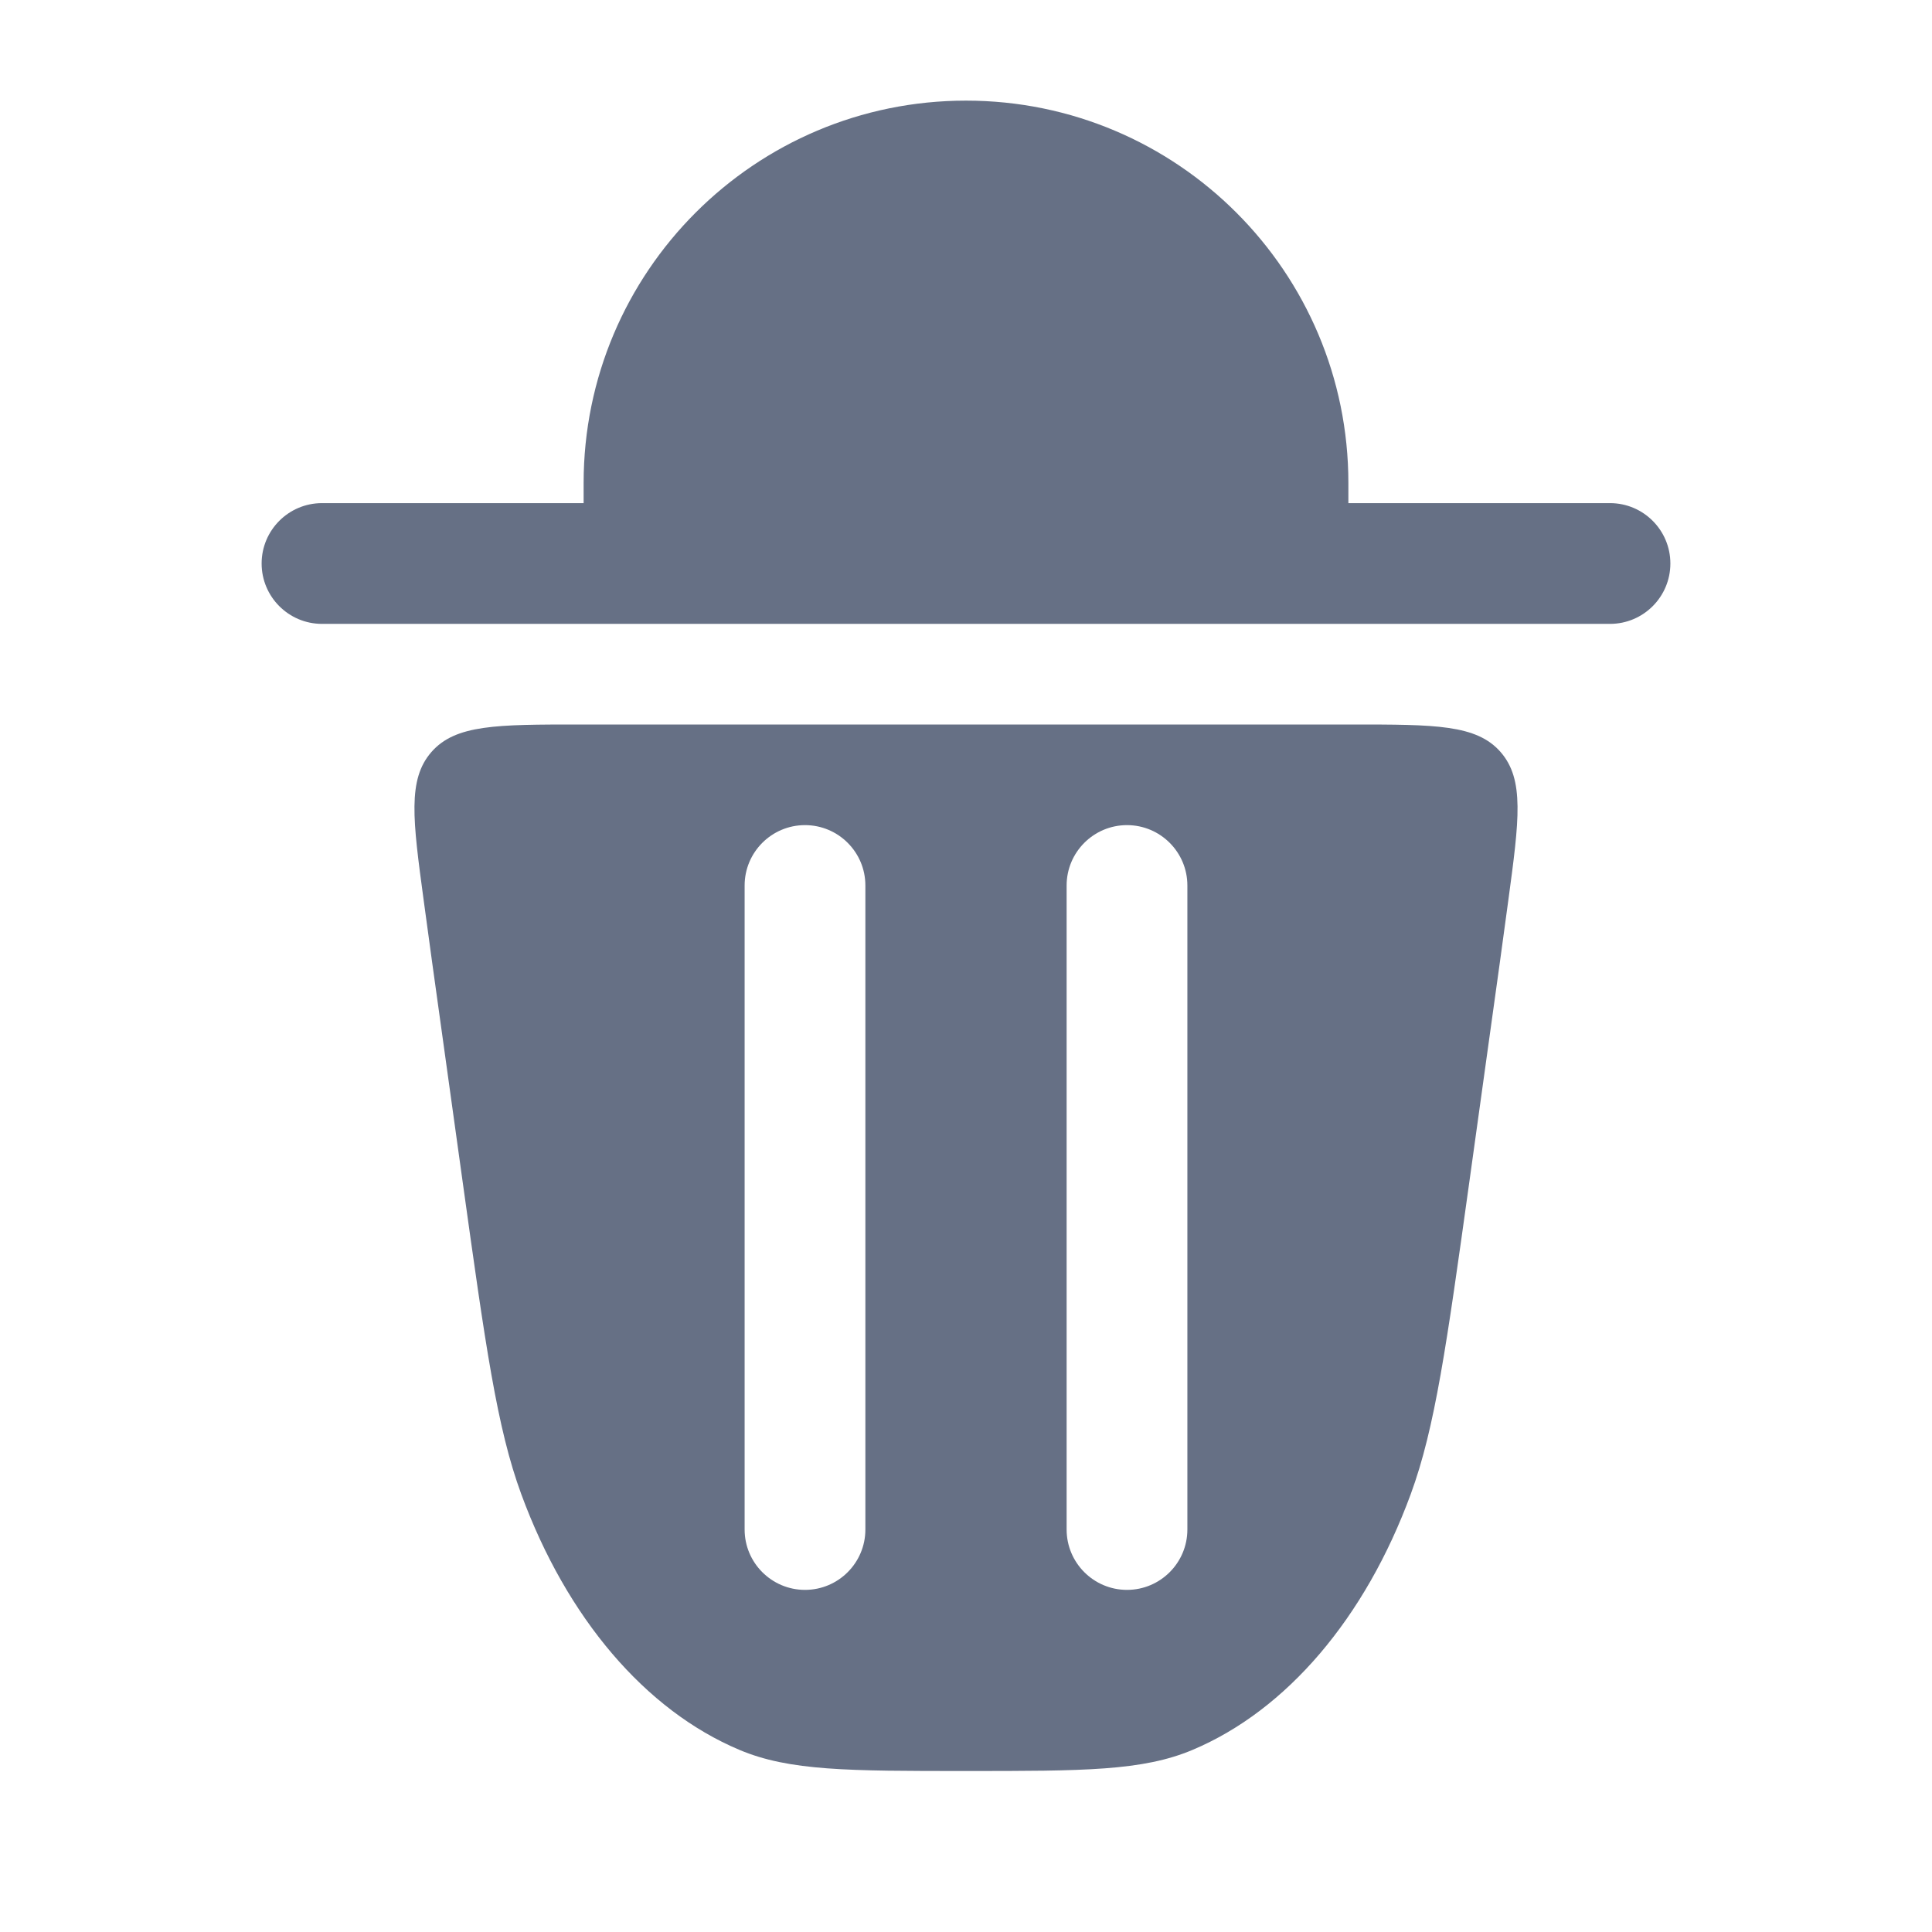 <svg width="24" height="24" viewBox="0 0 24 24" fill="none" xmlns="http://www.w3.org/2000/svg">
<path fill-rule="evenodd" clip-rule="evenodd" d="M18.255 14.665L18.517 12.78C18.598 12.2 18.672 11.669 18.737 11.183C18.872 10.183 18.939 9.684 18.641 9.342C18.342 9 17.828 9 16.801 9H7.199C6.172 9 5.658 9 5.359 9.342C5.061 9.684 5.128 10.183 5.263 11.183C5.328 11.669 5.402 12.199 5.483 12.78L5.745 14.665C6.03 16.713 6.173 17.738 6.475 18.56C7.04 20.099 8.017 21.245 9.184 21.737C9.807 22 10.538 22 12 22C13.462 22 14.193 22 14.816 21.737C15.983 21.245 16.96 20.099 17.525 18.56C17.827 17.738 17.97 16.713 18.255 14.665ZM10.75 11C10.75 10.586 10.414 10.25 10 10.25C9.586 10.25 9.25 10.586 9.25 11V19C9.25 19.414 9.586 19.75 10 19.75C10.414 19.75 10.75 19.414 10.75 19V11ZM14.75 11C14.75 10.586 14.414 10.25 14 10.25C13.586 10.25 13.25 10.586 13.25 11V19C13.25 19.414 13.586 19.75 14 19.75C14.414 19.75 14.75 19.414 14.75 19V11Z" fill="#667085"/>
<path d="M12 1.25C9.377 1.25 7.25 3.377 7.25 6V6.25H4C3.586 6.25 3.25 6.586 3.25 7C3.25 7.414 3.586 7.75 4 7.75H20C20.414 7.75 20.75 7.414 20.75 7C20.75 6.586 20.414 6.25 20 6.25H16.75V6C16.75 3.377 14.623 1.25 12 1.25Z" fill="#667085"/>
</svg>
